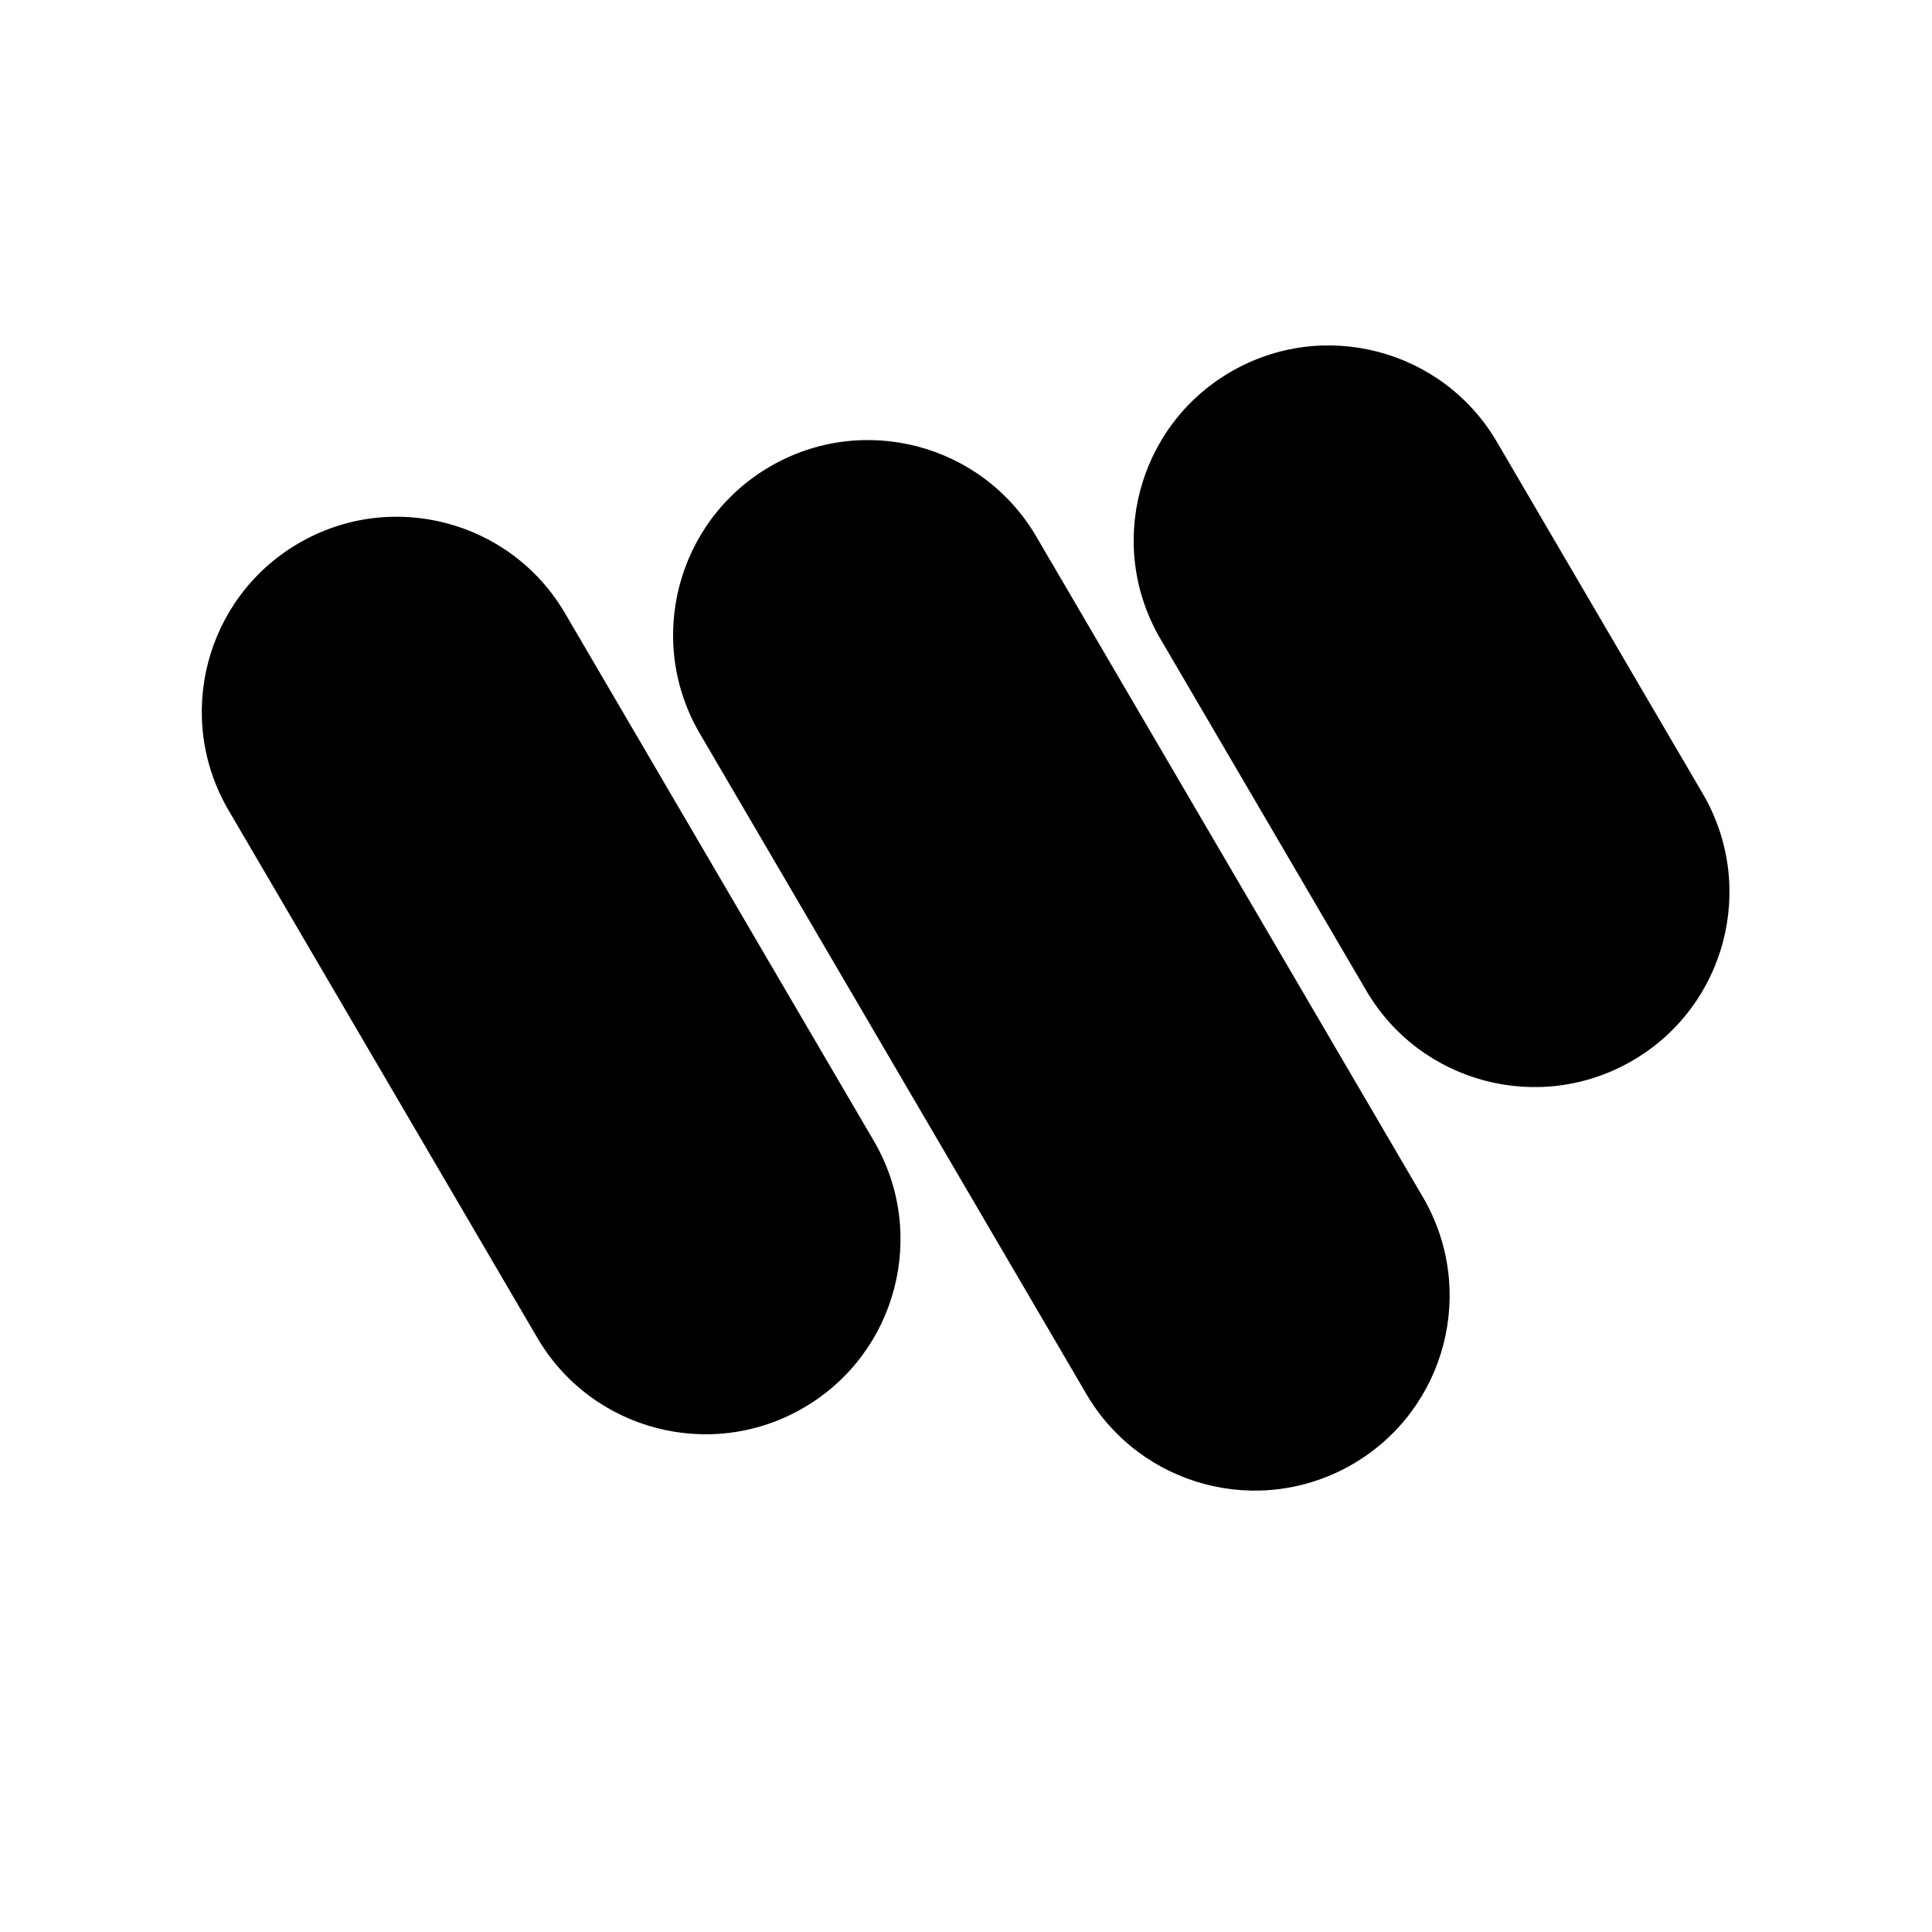 <svg width="900" height="900" viewBox="0 0 900 900" fill="none" xmlns="http://www.w3.org/2000/svg">
<path fill-rule="evenodd" clip-rule="evenodd" d="M573.069 173.363C529.782 198.696 515.228 254.323 540.561 297.61L636.446 461.449C661.779 504.735 717.407 519.289 760.693 493.956C803.98 468.623 818.534 412.996 793.201 369.709L697.316 205.87C671.983 162.584 616.355 148.029 573.069 173.363ZM325.997 341.697C300.664 298.41 315.218 242.783 358.505 217.449C401.791 192.116 457.419 206.67 482.752 249.957L662.847 557.685C688.181 600.972 673.627 656.599 630.34 681.933C587.053 707.266 531.426 692.712 506.092 649.425L325.997 341.697ZM106.451 377.41C81.117 334.123 95.671 278.495 138.958 253.162C182.245 227.829 237.872 242.383 263.206 285.67L407.044 531.446C432.377 574.733 417.823 630.36 374.537 655.694C331.25 681.027 275.622 666.473 250.289 623.186L106.451 377.41Z" fill="black"/>
</svg>
